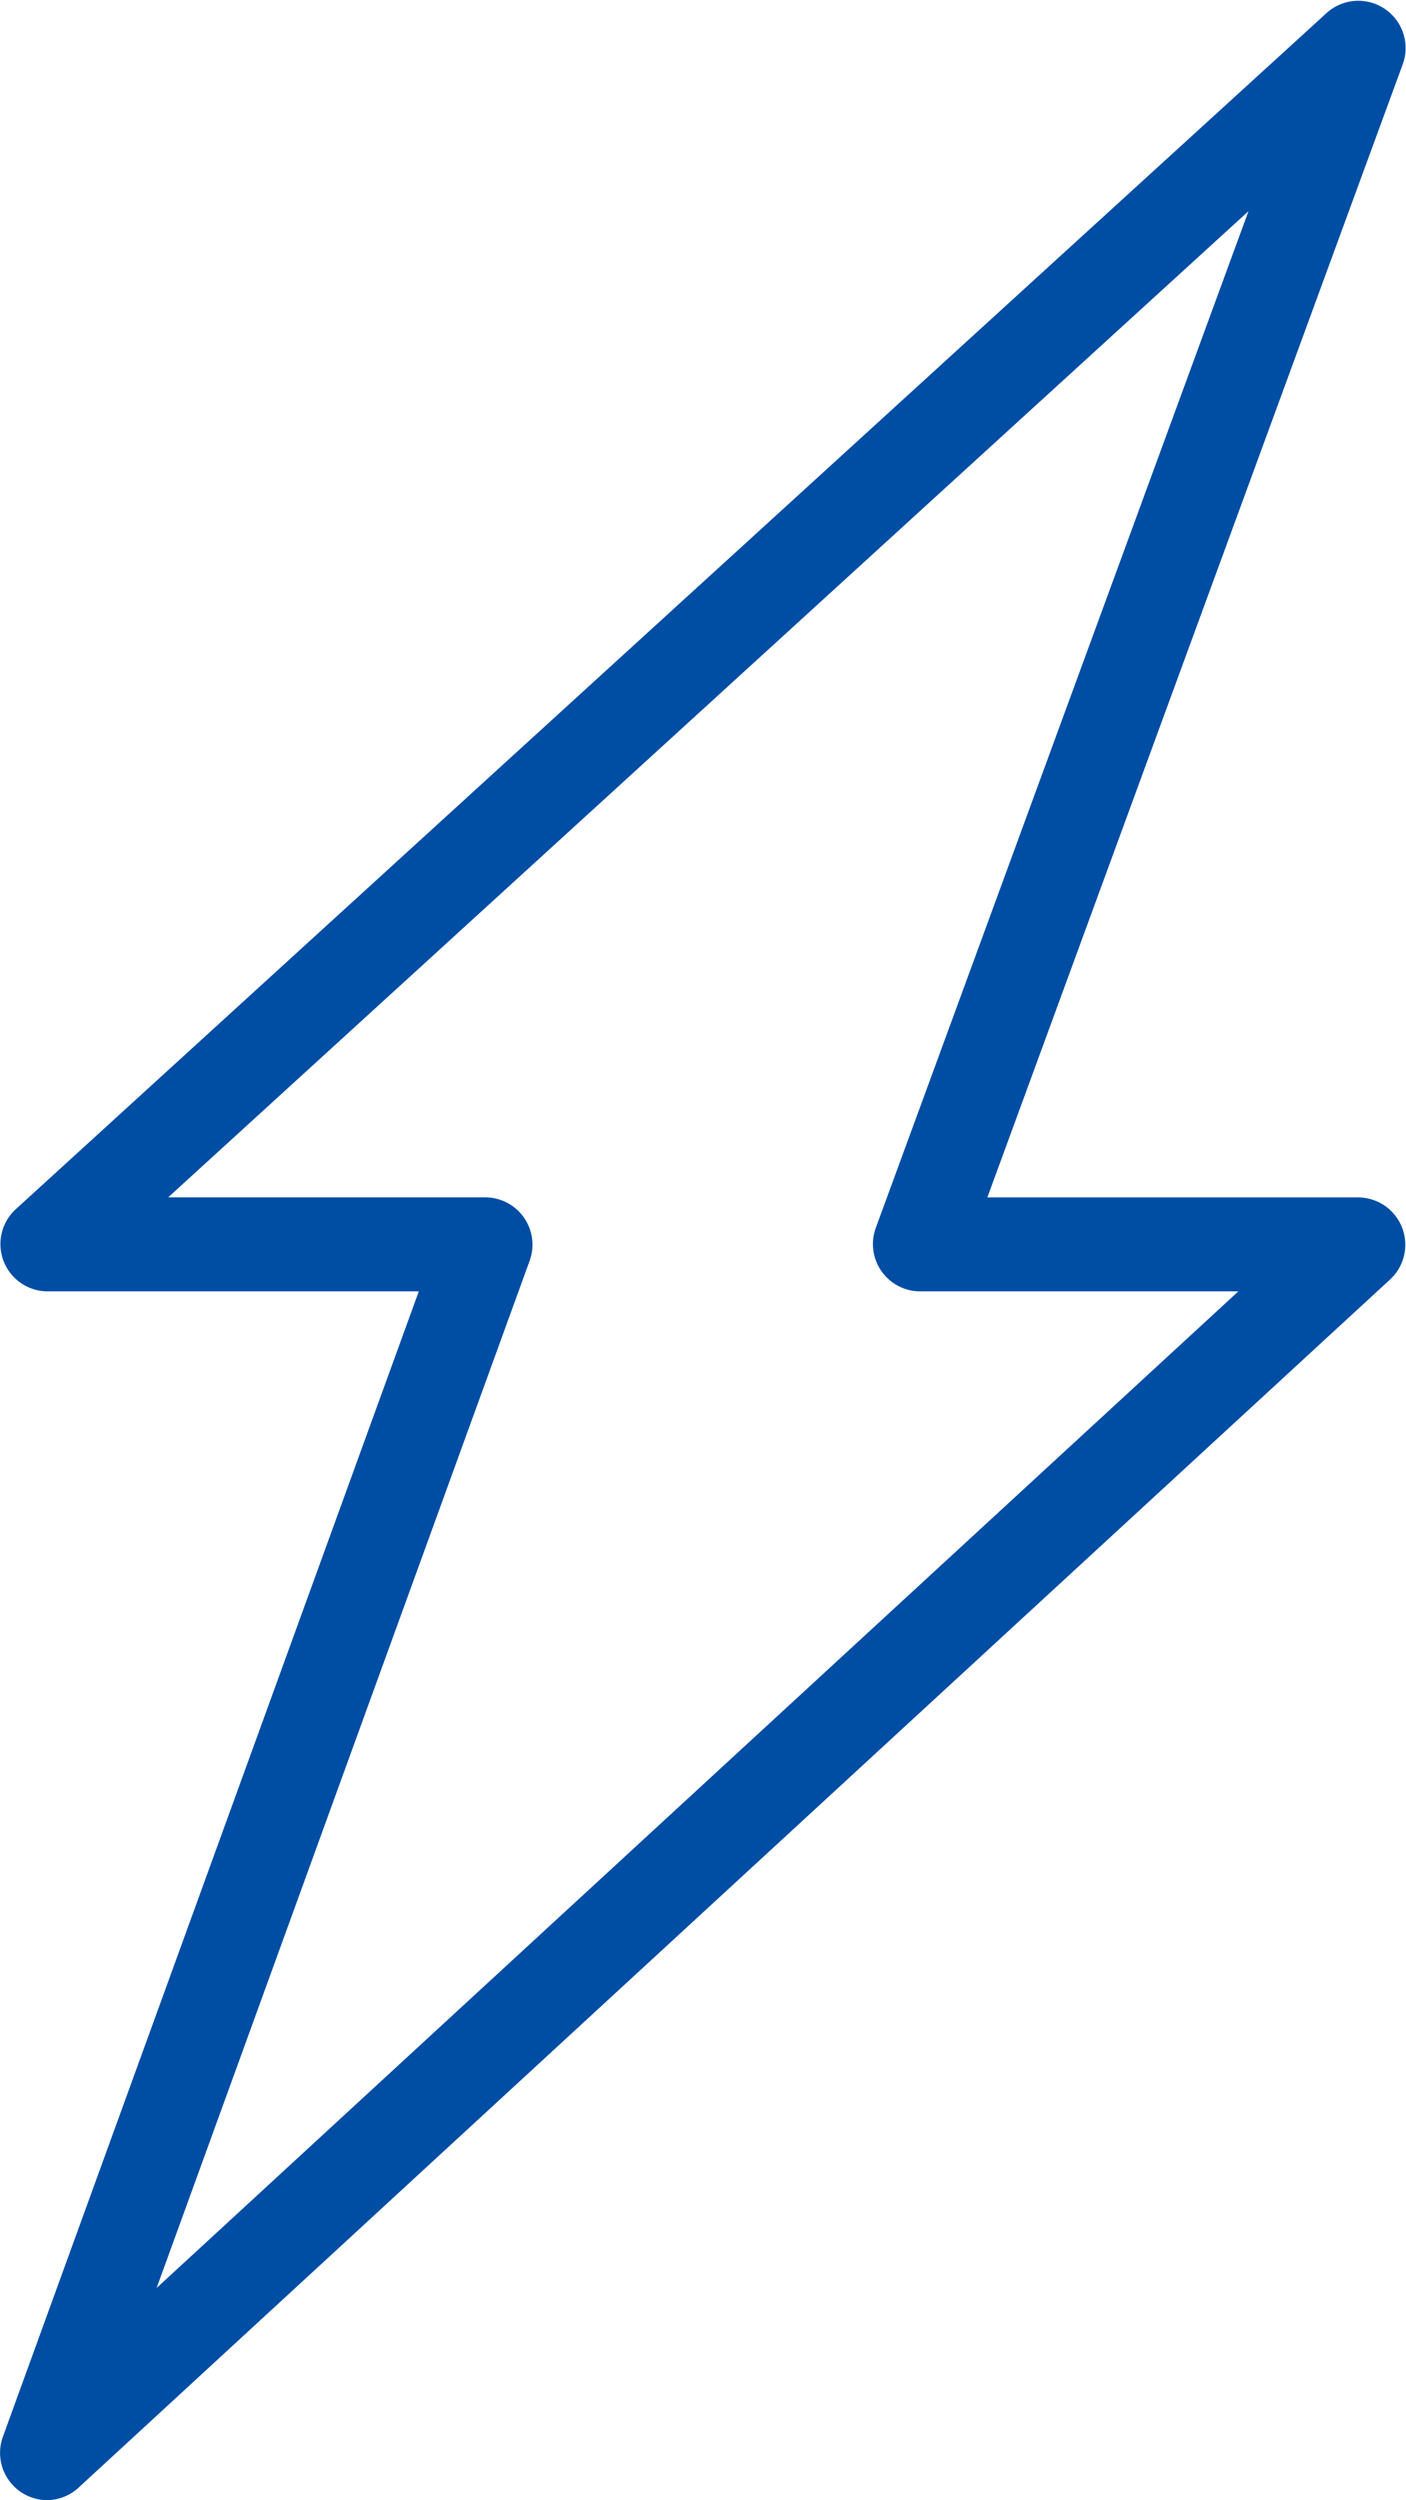 <svg xmlns="http://www.w3.org/2000/svg" width="20.818" height="37" viewBox="0 0 20.818 37"><defs><style>.a{fill:#004da4;}</style></defs><path class="a" d="M126.033,46.217a.7.7,0,0,1-.654-.933l6.16-16.956h-5.506a.7.7,0,0,1-.469-1.209L144.991,9.4a.7.7,0,0,1,1.122.753l-6.156,16.785h5.5a.7.7,0,0,1,.471,1.207L126.5,46.033A.7.7,0,0,1,126.033,46.217Zm1.795-19.28h4.7a.7.7,0,0,1,.654.933l-5.525,15.207,16.017-14.749h-4.717a.7.7,0,0,1-.653-.935l5.52-15.051Z" transform="translate(-125.338 -9.217)"/></svg>